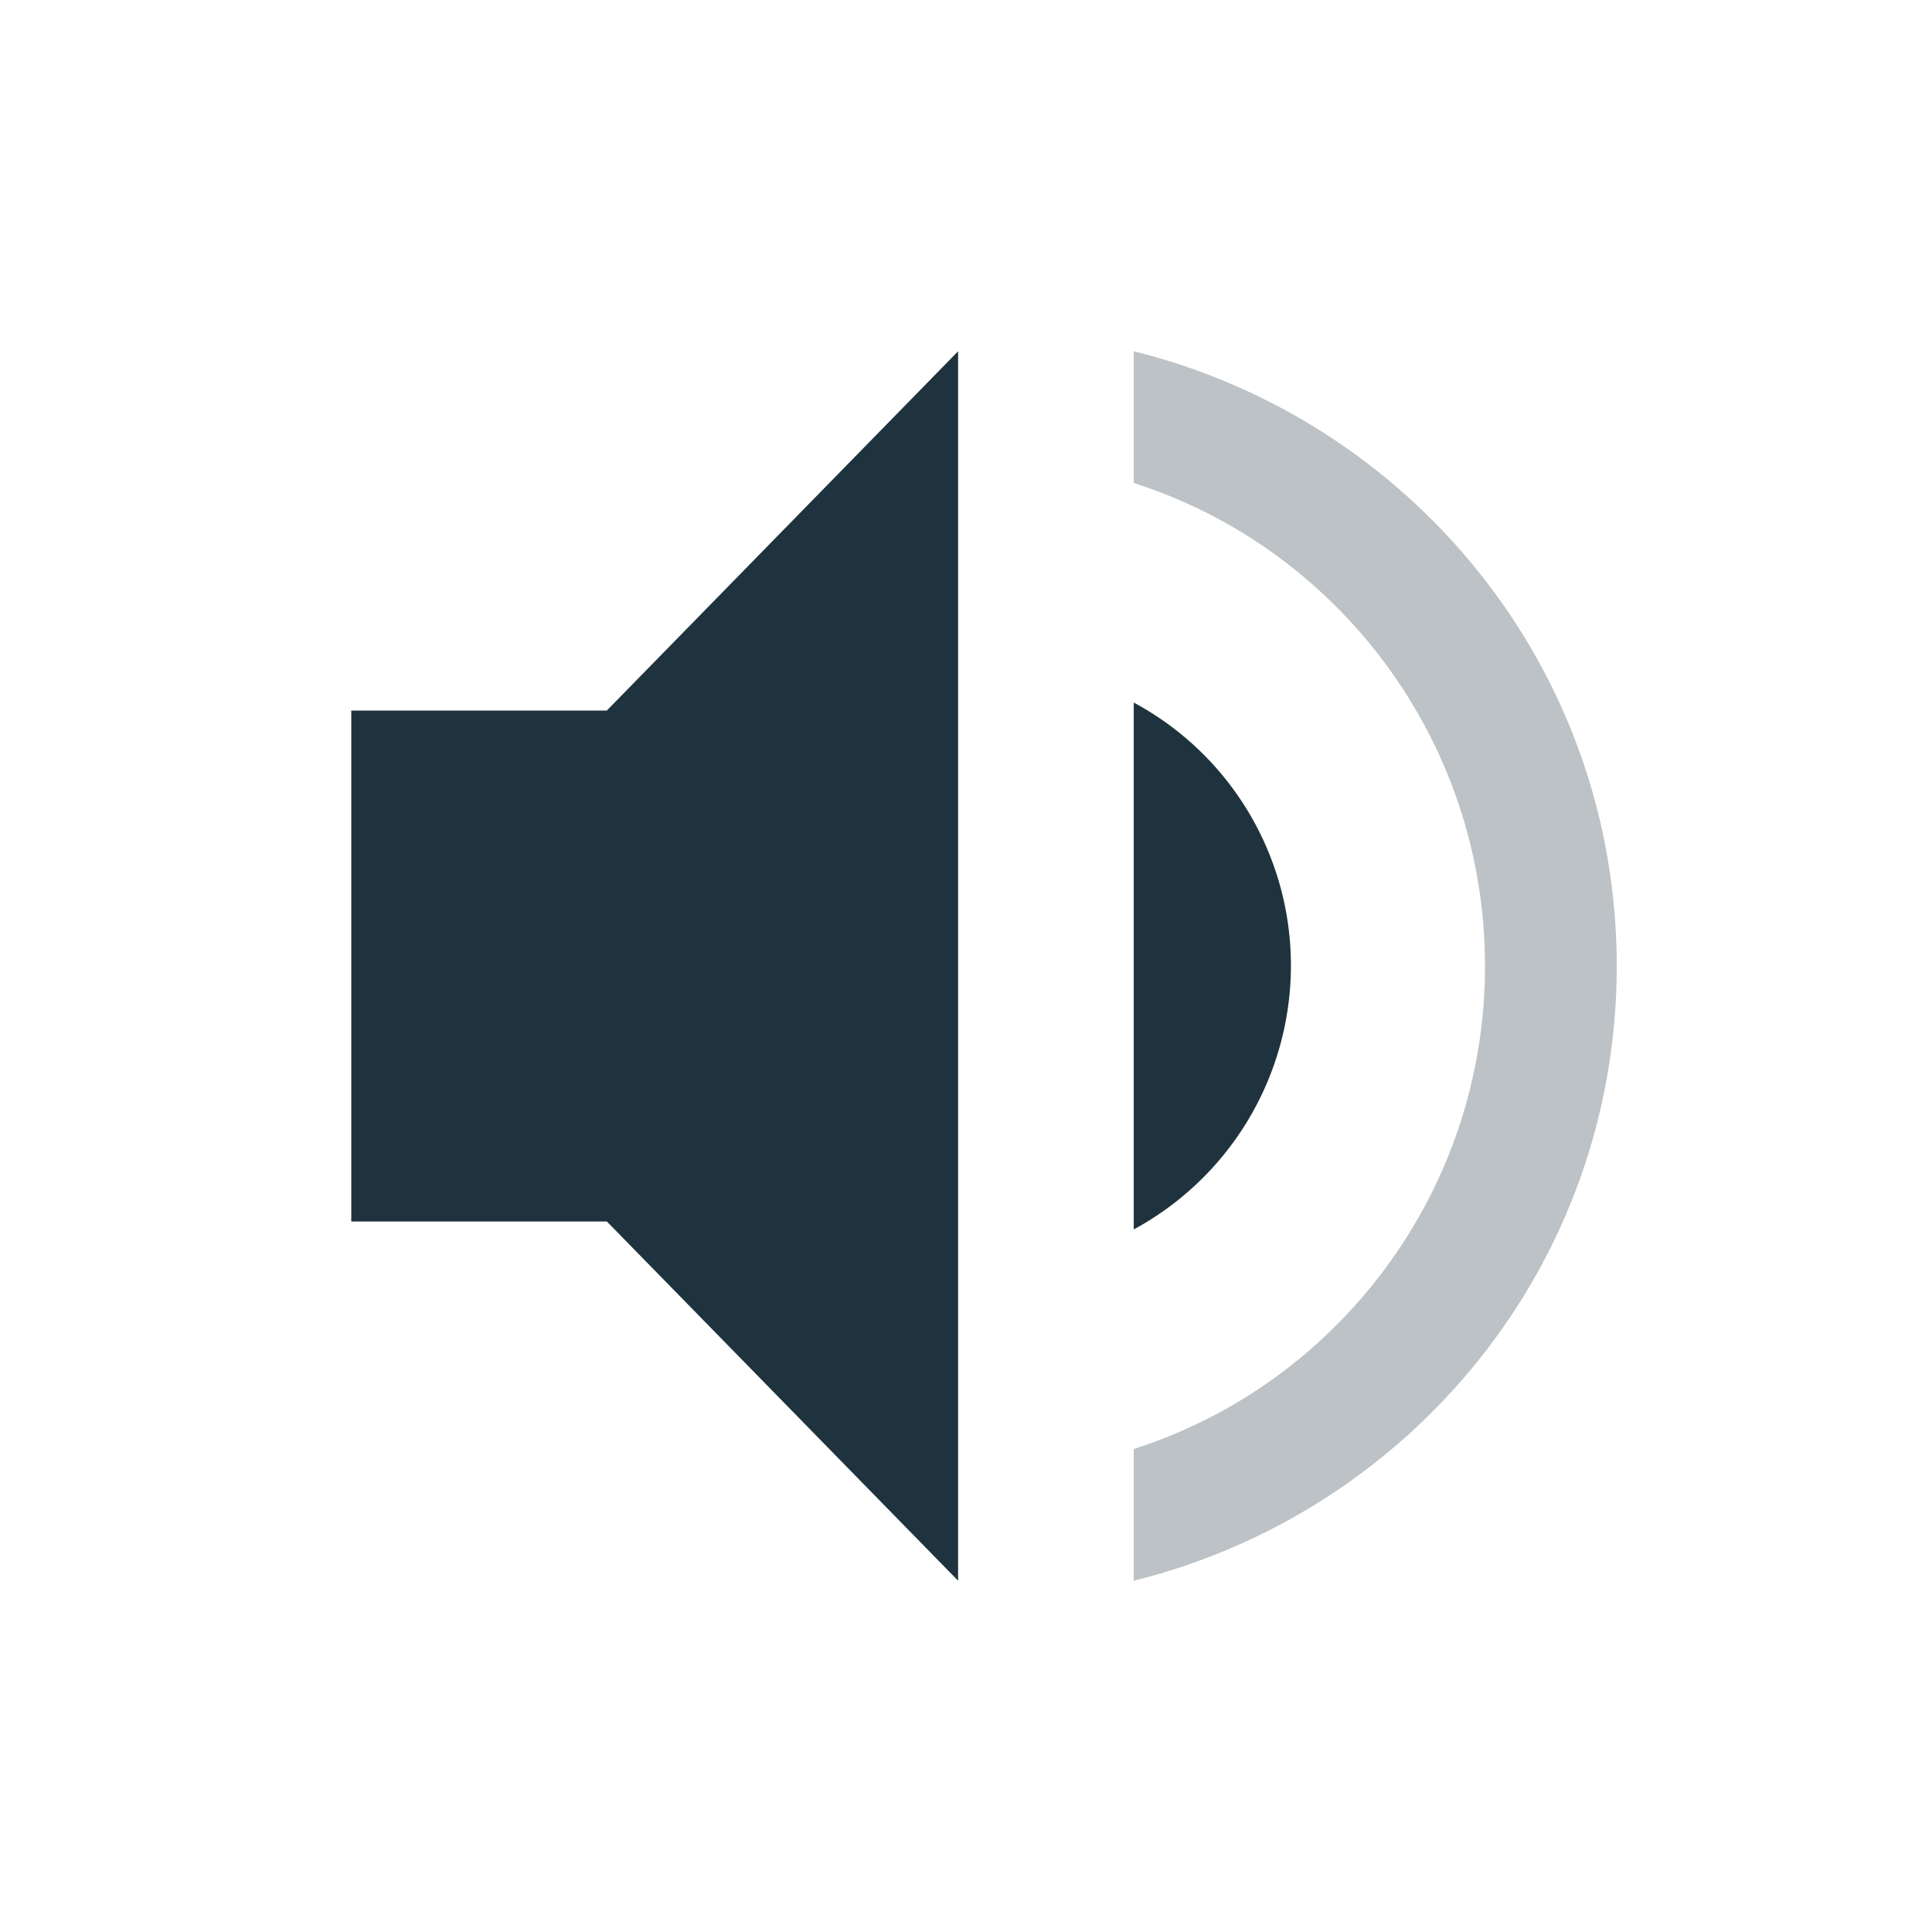 <svg xmlns="http://www.w3.org/2000/svg" height="22" width="22"><g fill="#1e333d"><path d="M14.7 11a3.4 3.4 0 0 0-1.79-3v6a3.42 3.42 0 0 0 1.79-3zM4 8.091v5.818h2.91l4 4.091V4l-4 4.091z"/><path opacity=".3" d="M12.91 4v1.5c2.32.74 4 2.93 4 5.5s-1.68 4.76-4 5.5V18c3.15-.78 5.5-3.6 5.5-7s-2.35-6.22-5.5-7z"/></g></svg>